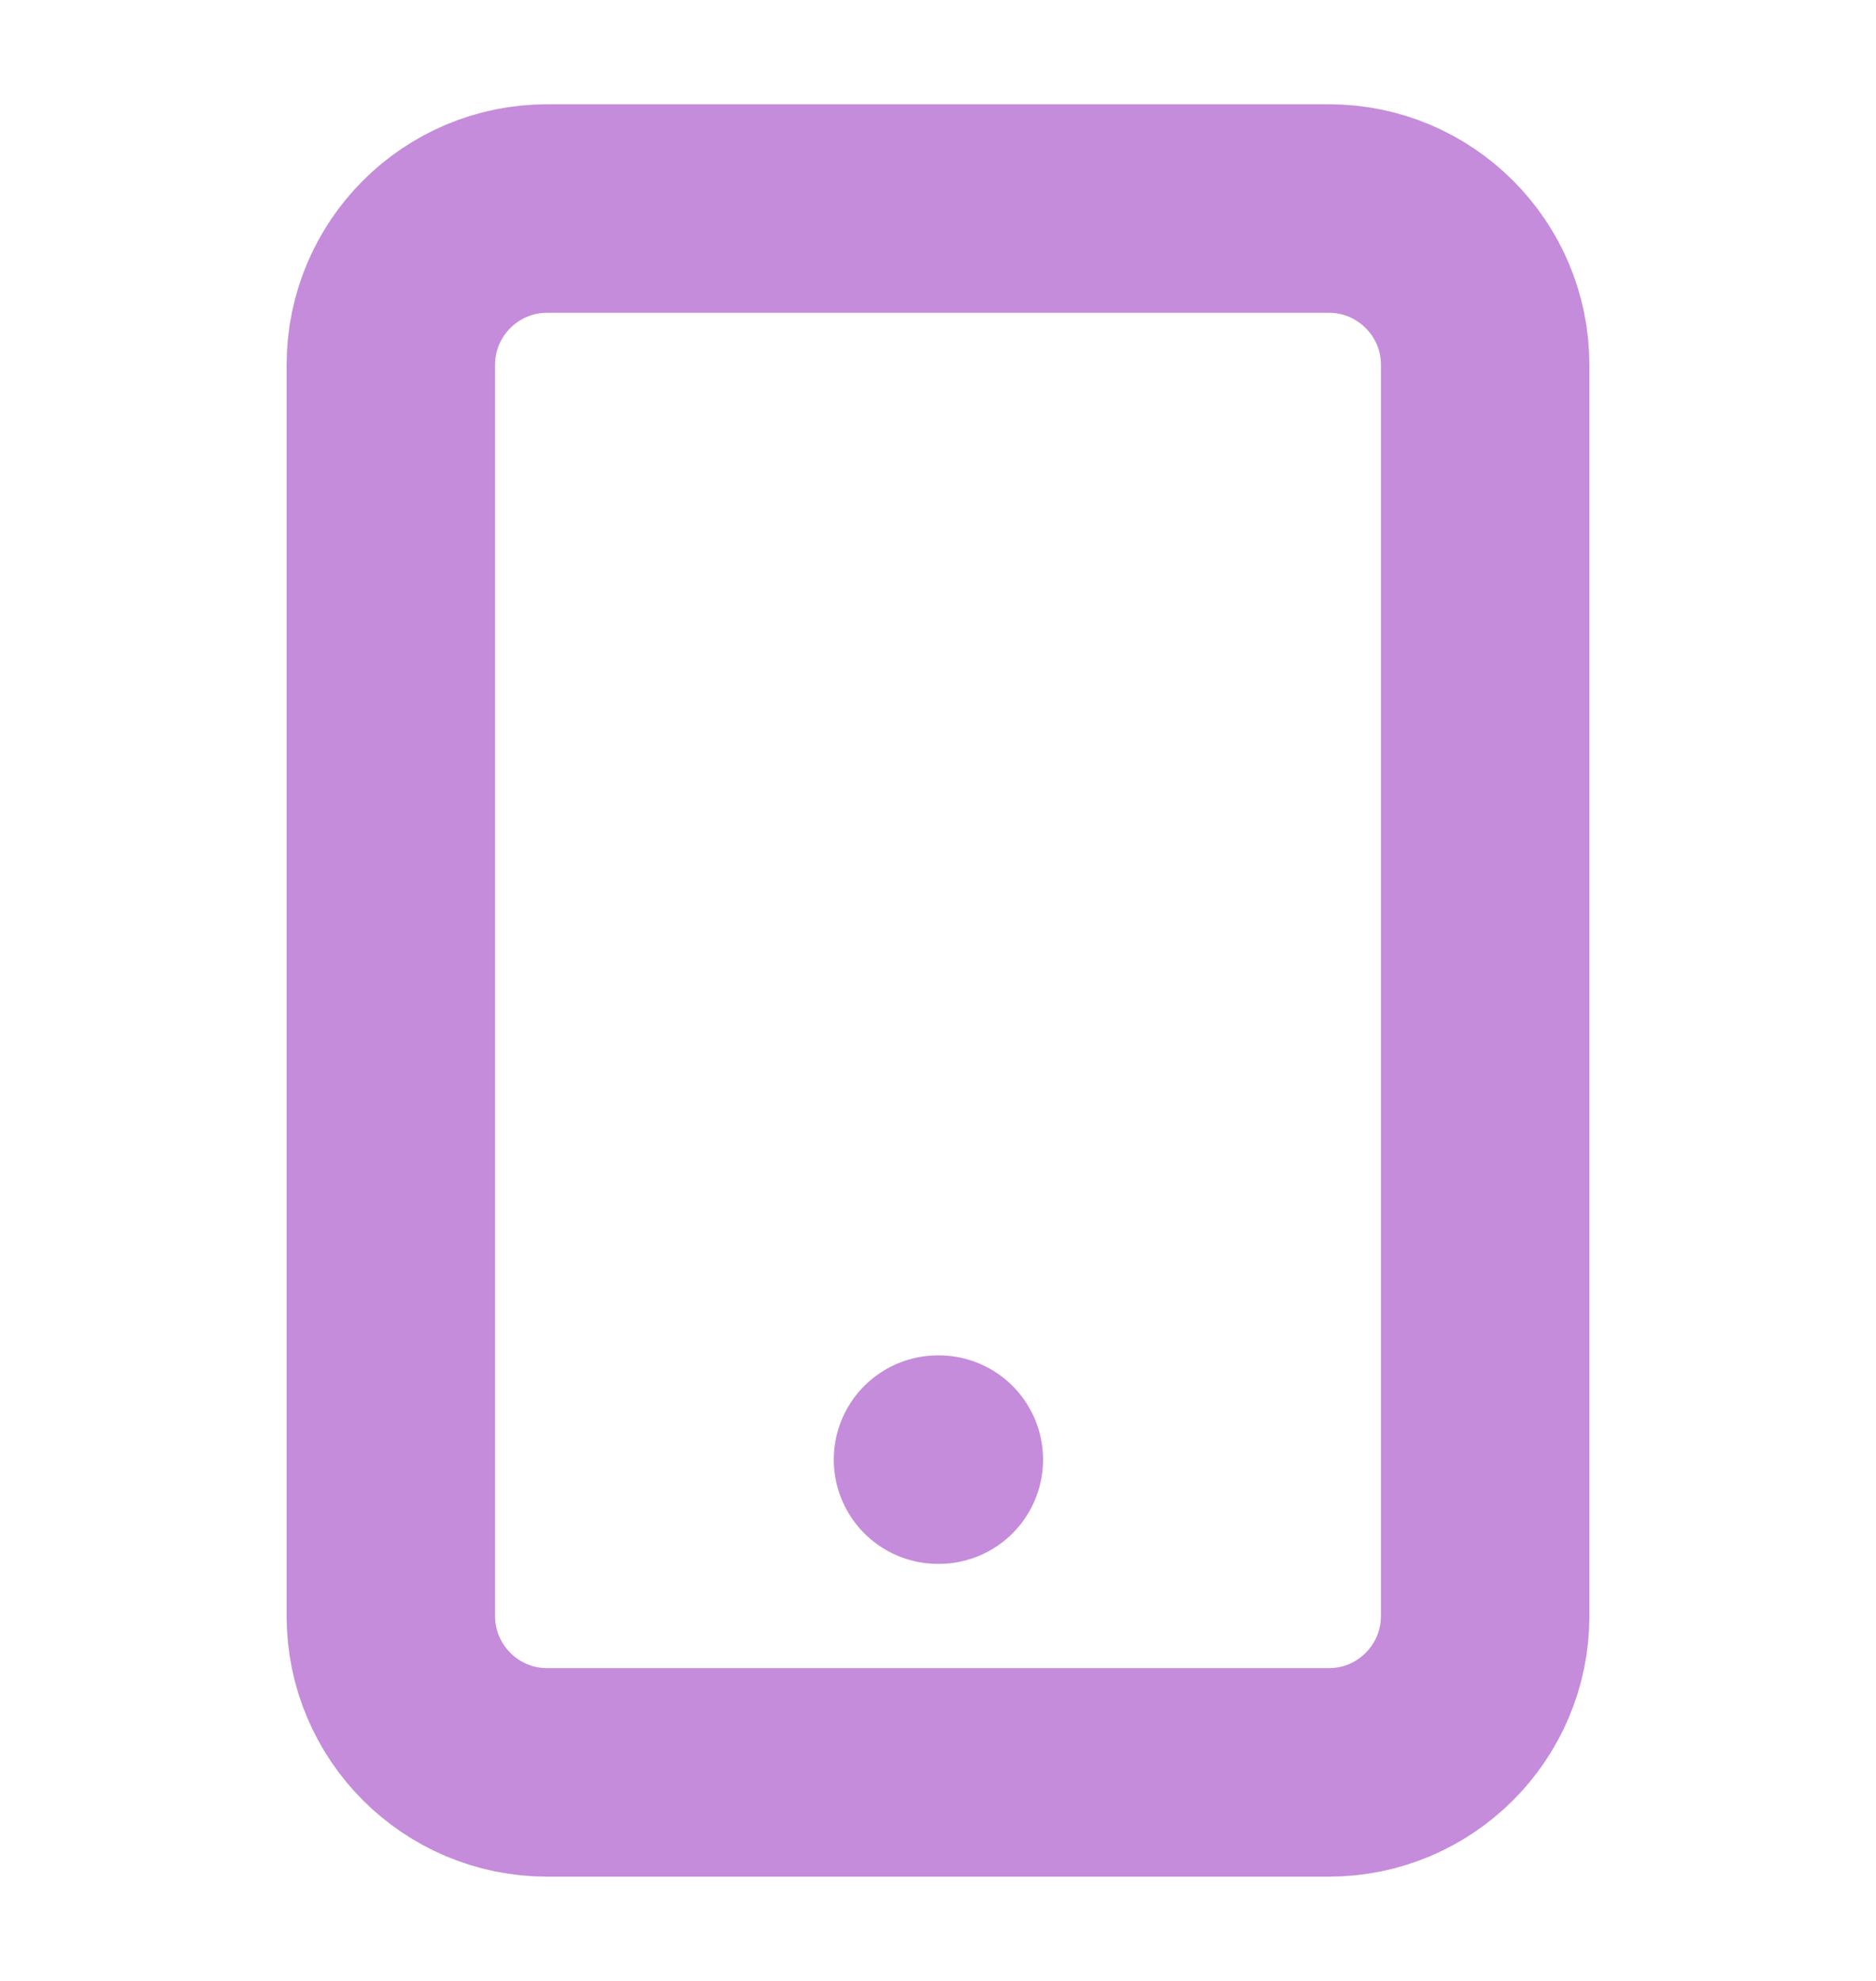 <svg width="18" height="19" viewBox="0 0 18 19" fill="none" xmlns="http://www.w3.org/2000/svg">
<path d="M12.75 2H5.25C4.422 2 3.75 2.672 3.75 3.5V15.5C3.75 16.328 4.422 17 5.25 17H12.75C13.578 17 14.25 16.328 14.25 15.5V3.5C14.25 2.672 13.578 2 12.75 2Z" stroke="#C58CDB" stroke-width="2" stroke-linecap="round" stroke-linejoin="round"/>
<path d="M9 14H9.008" stroke="#C58CDB" stroke-width="2" stroke-linecap="round" stroke-linejoin="round"/>
</svg>
